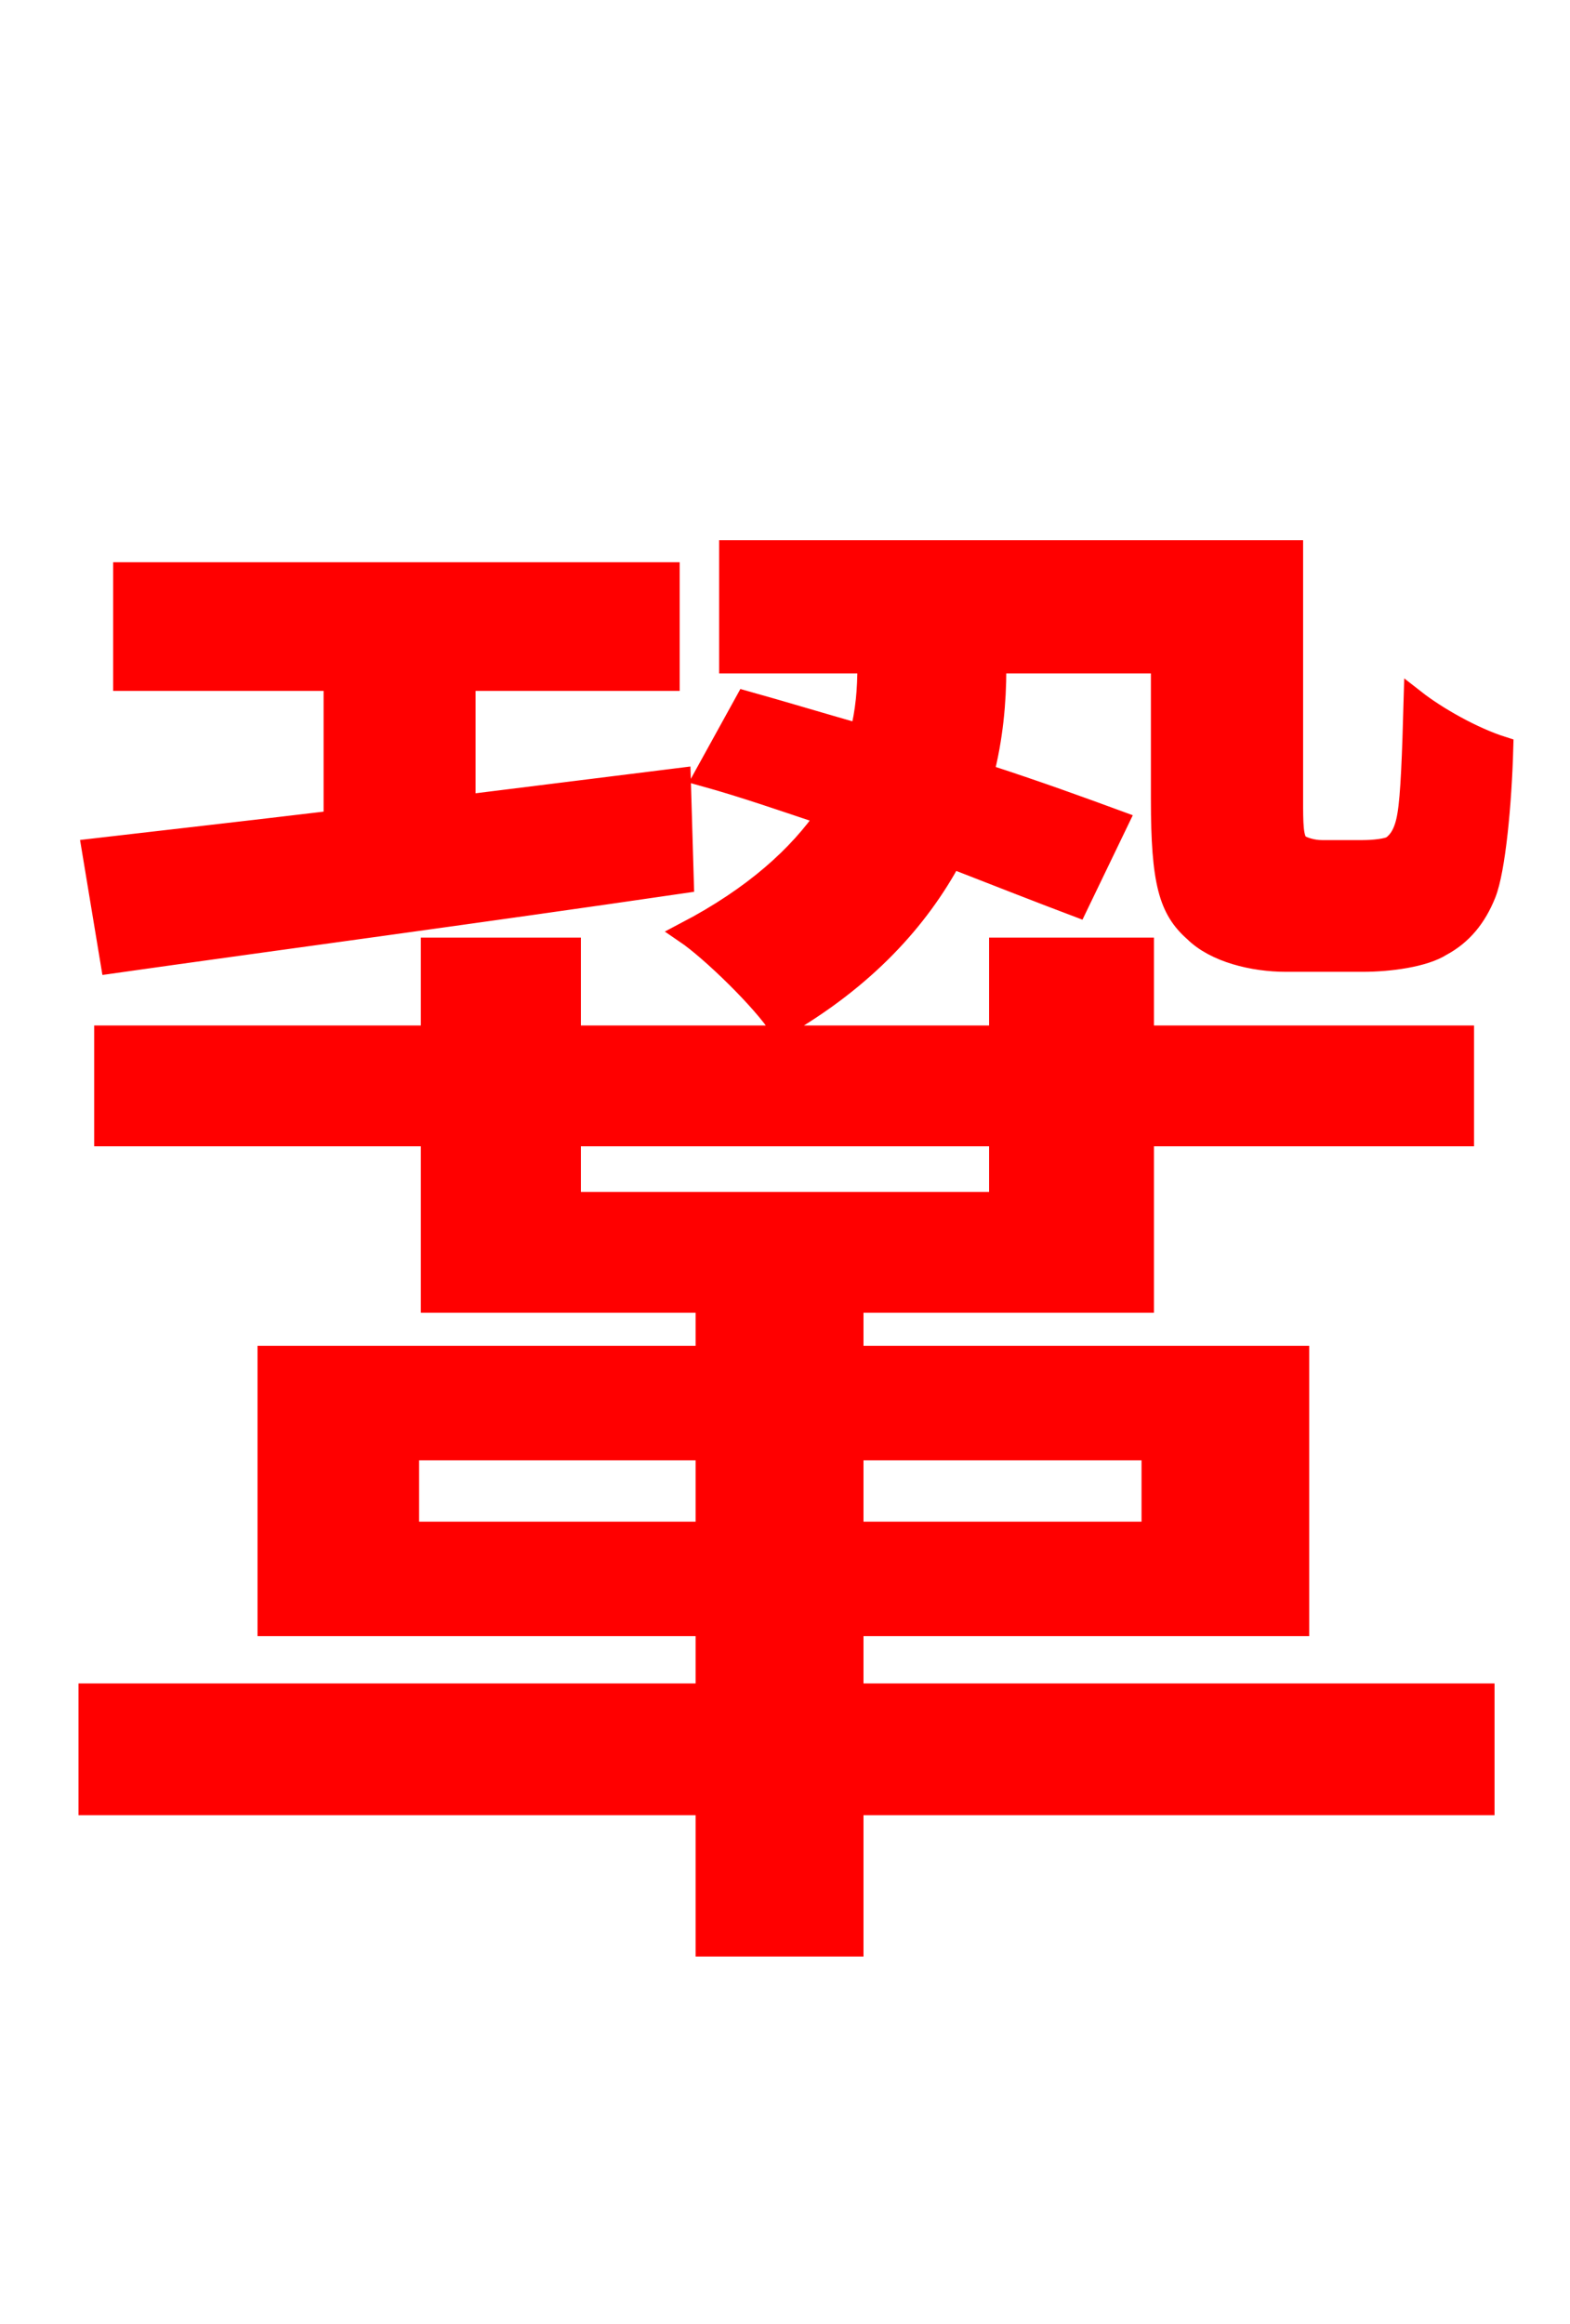 <svg xmlns="http://www.w3.org/2000/svg" xmlns:xlink="http://www.w3.org/1999/xlink" width="72" height="106.56"><path fill="red" stroke="red" d="M5.11 44.14C12.24 43.13 21.96 41.83 31.32 40.46L31.18 35.71L21.31 36.94L21.31 31.18L30.67 31.18L30.67 26.28L5.69 26.28L5.69 31.18L15.34 31.18L15.34 37.66C11.16 38.16 7.34 38.59 4.25 38.95ZM18.72 70.27L18.72 66.46L32.40 66.46L32.40 70.27ZM52.85 66.46L52.85 70.27L39.10 70.27L39.10 66.46ZM26.14 52.06L45.86 52.06L45.86 55.15L26.14 55.15ZM39.10 74.52L59.54 74.52L59.54 62.21L39.10 62.21L39.10 59.69L52.42 59.69L52.42 52.06L67.10 52.06L67.10 47.52L52.42 47.52L52.42 43.49L45.86 43.49L45.86 47.52L26.14 47.52L26.14 43.49L19.80 43.49L19.80 47.52L4.82 47.52L4.82 52.06L19.80 52.06L19.80 59.69L32.40 59.69L32.40 62.21L12.31 62.21L12.31 74.52L32.40 74.52L32.40 77.69L4.10 77.69L4.10 82.73L32.40 82.73L32.40 89.21L39.10 89.21L39.10 82.73L68.04 82.73L68.04 77.69L39.10 77.69ZM60.62 39.02C60.19 39.02 59.76 38.88 59.54 38.74C59.26 38.45 59.26 37.80 59.26 36.58L59.26 25.27L33.48 25.27L33.48 30.38L39.82 30.38L39.82 30.53C39.82 31.61 39.74 32.62 39.46 33.70C37.66 33.19 35.78 32.62 34.20 32.18L32.33 35.57C34.13 36.07 36.00 36.72 37.94 37.37C36.65 39.24 34.63 41.11 31.46 42.77C32.62 43.56 34.99 45.86 35.78 47.09C39.67 44.86 42.12 42.12 43.63 39.31C45.86 40.18 47.88 40.97 49.39 41.54L51.26 37.66C49.68 37.08 47.52 36.29 45.07 35.50C45.50 33.84 45.65 32.18 45.65 30.67L45.65 30.38L53.28 30.38L53.28 36.65C53.28 40.46 53.64 41.69 54.79 42.70C55.73 43.63 57.46 44.06 58.97 44.06L62.50 44.06C63.72 44.06 65.30 43.85 66.10 43.34C67.03 42.84 67.68 42.05 68.11 40.97C68.54 39.89 68.83 36.86 68.90 34.27C67.54 33.84 65.88 32.90 64.87 32.11C64.80 34.63 64.73 36.50 64.58 37.37C64.44 38.23 64.15 38.59 63.86 38.81C63.65 38.95 63.00 39.02 62.50 39.02Z"/></svg>
